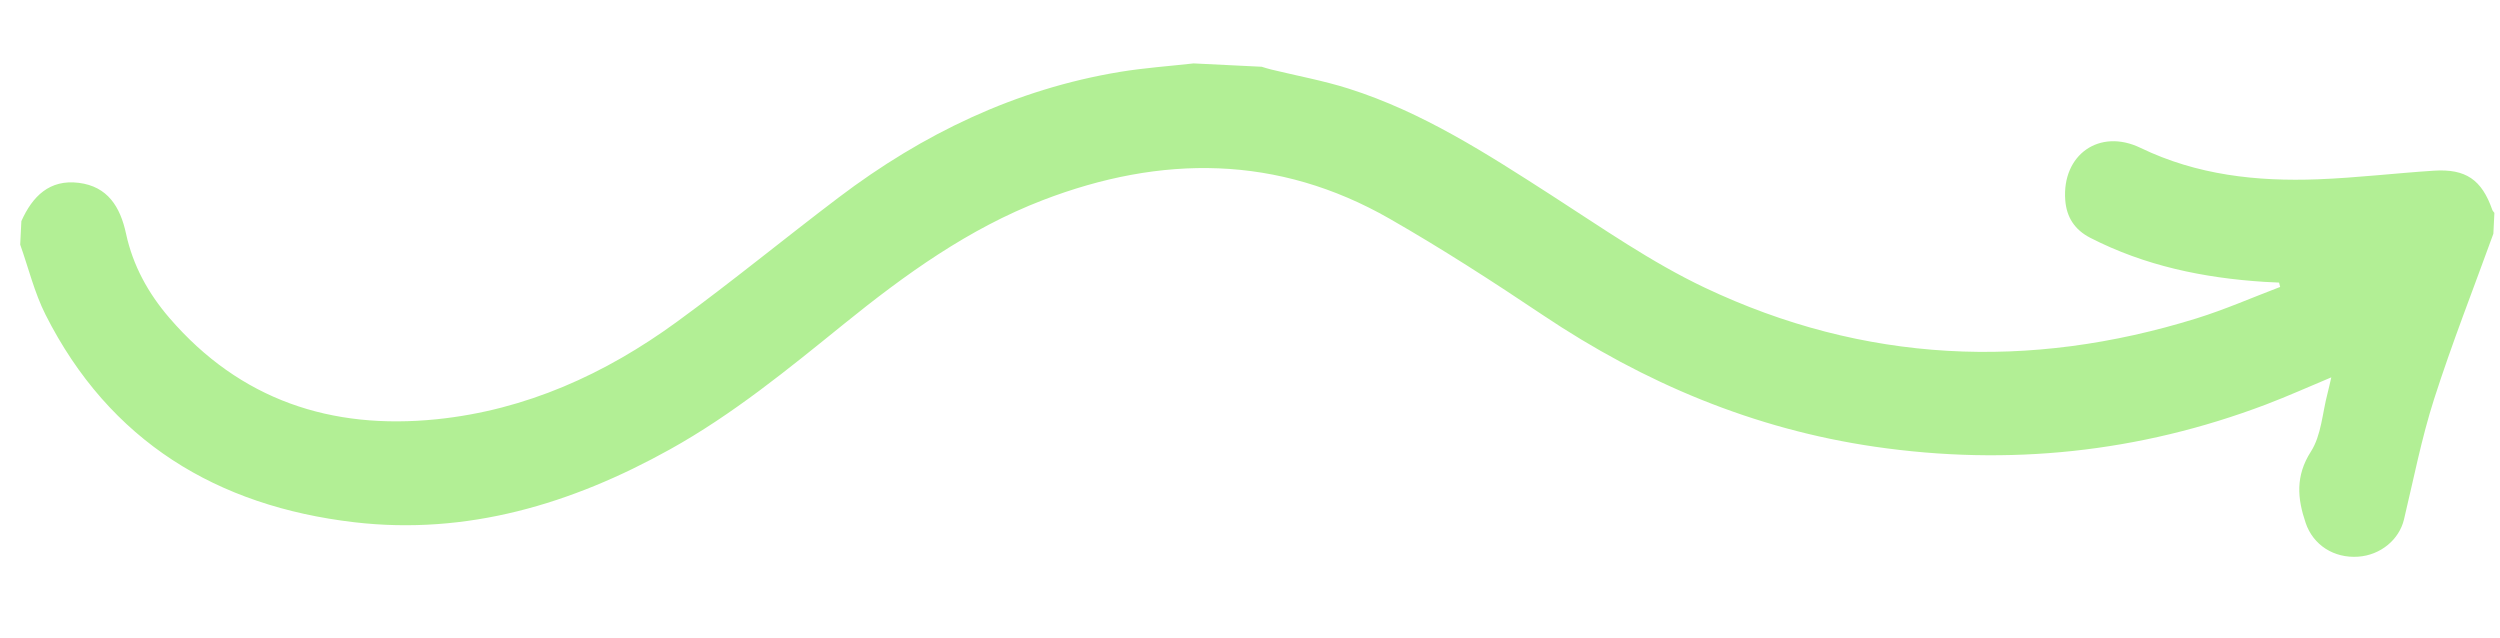 <svg width="290" height="74" viewBox="0 0 290 74" fill="none" xmlns="http://www.w3.org/2000/svg">
<g clip-path="url(#clip0_107_7753)">
<path d="M289.231 27.111C286.92 33.496 284.428 39.825 282.356 46.288C280.895 50.848 279.977 55.588 278.862 60.258C278.302 62.6 276.141 64.403 273.535 64.576C270.771 64.763 268.343 63.264 267.459 60.664C266.501 57.849 266.246 55.22 268.067 52.379C269.274 50.499 269.392 47.915 269.99 45.647C270.138 45.079 270.259 44.507 270.43 43.774C267.787 44.876 265.342 45.979 262.839 46.928C248.143 52.496 232.997 54.08 217.472 51.817C203.451 49.773 190.724 44.428 178.968 36.548C173.165 32.658 167.279 28.857 161.22 25.386C148.218 17.938 134.703 17.936 120.958 23.22C112.353 26.528 104.995 31.84 97.892 37.584C91.436 42.807 85.002 48.078 77.715 52.128C66.324 58.462 54.173 62.111 41.09 60.579C25.192 58.717 12.7 51.207 5.278 36.495C3.992 33.942 3.306 31.086 2.341 28.367C2.385 27.466 2.429 26.565 2.473 25.664C3.76 22.77 5.753 20.784 9.138 21.209C12.493 21.63 13.95 23.993 14.62 27.107C15.412 30.799 17.208 34.046 19.651 36.88C27.854 46.401 38.414 49.887 50.658 48.633C60.999 47.572 70.188 43.401 78.504 37.342C84.887 32.692 90.993 27.671 97.291 22.903C107.037 15.525 117.791 10.344 129.921 8.338C132.768 7.87 135.658 7.672 138.527 7.349C141.125 7.476 143.719 7.604 146.317 7.732C146.693 7.843 147.068 7.97 147.451 8.061C150.451 8.793 153.506 9.35 156.442 10.28C165.004 12.995 172.47 17.828 179.958 22.644C185.789 26.394 191.535 30.423 197.769 33.376C216.222 42.119 235.36 42.969 254.81 36.929C258.097 35.907 261.272 34.51 264.497 33.286C264.455 33.118 264.415 32.947 264.372 32.78C263.797 32.752 263.224 32.729 262.649 32.695C255.61 32.244 248.814 30.838 242.474 27.587C240.652 26.651 239.712 25.186 239.567 23.189C239.184 17.96 243.527 14.849 248.297 17.152C254.851 20.314 261.779 21.067 268.877 20.799C273.364 20.628 277.832 20.091 282.316 19.8C286.031 19.558 287.881 20.847 289.103 24.334C289.15 24.466 289.265 24.574 289.349 24.696L289.231 27.099L289.231 27.111Z" fill="#B2EF95"/>
</g>
<defs>
<clipPath id="clip0_107_7753">
<rect width="286.479" height="58.352" fill="white" transform="translate(3.703 0.732) rotate(2.814)"/>
</clipPath>
</defs>
</svg>
